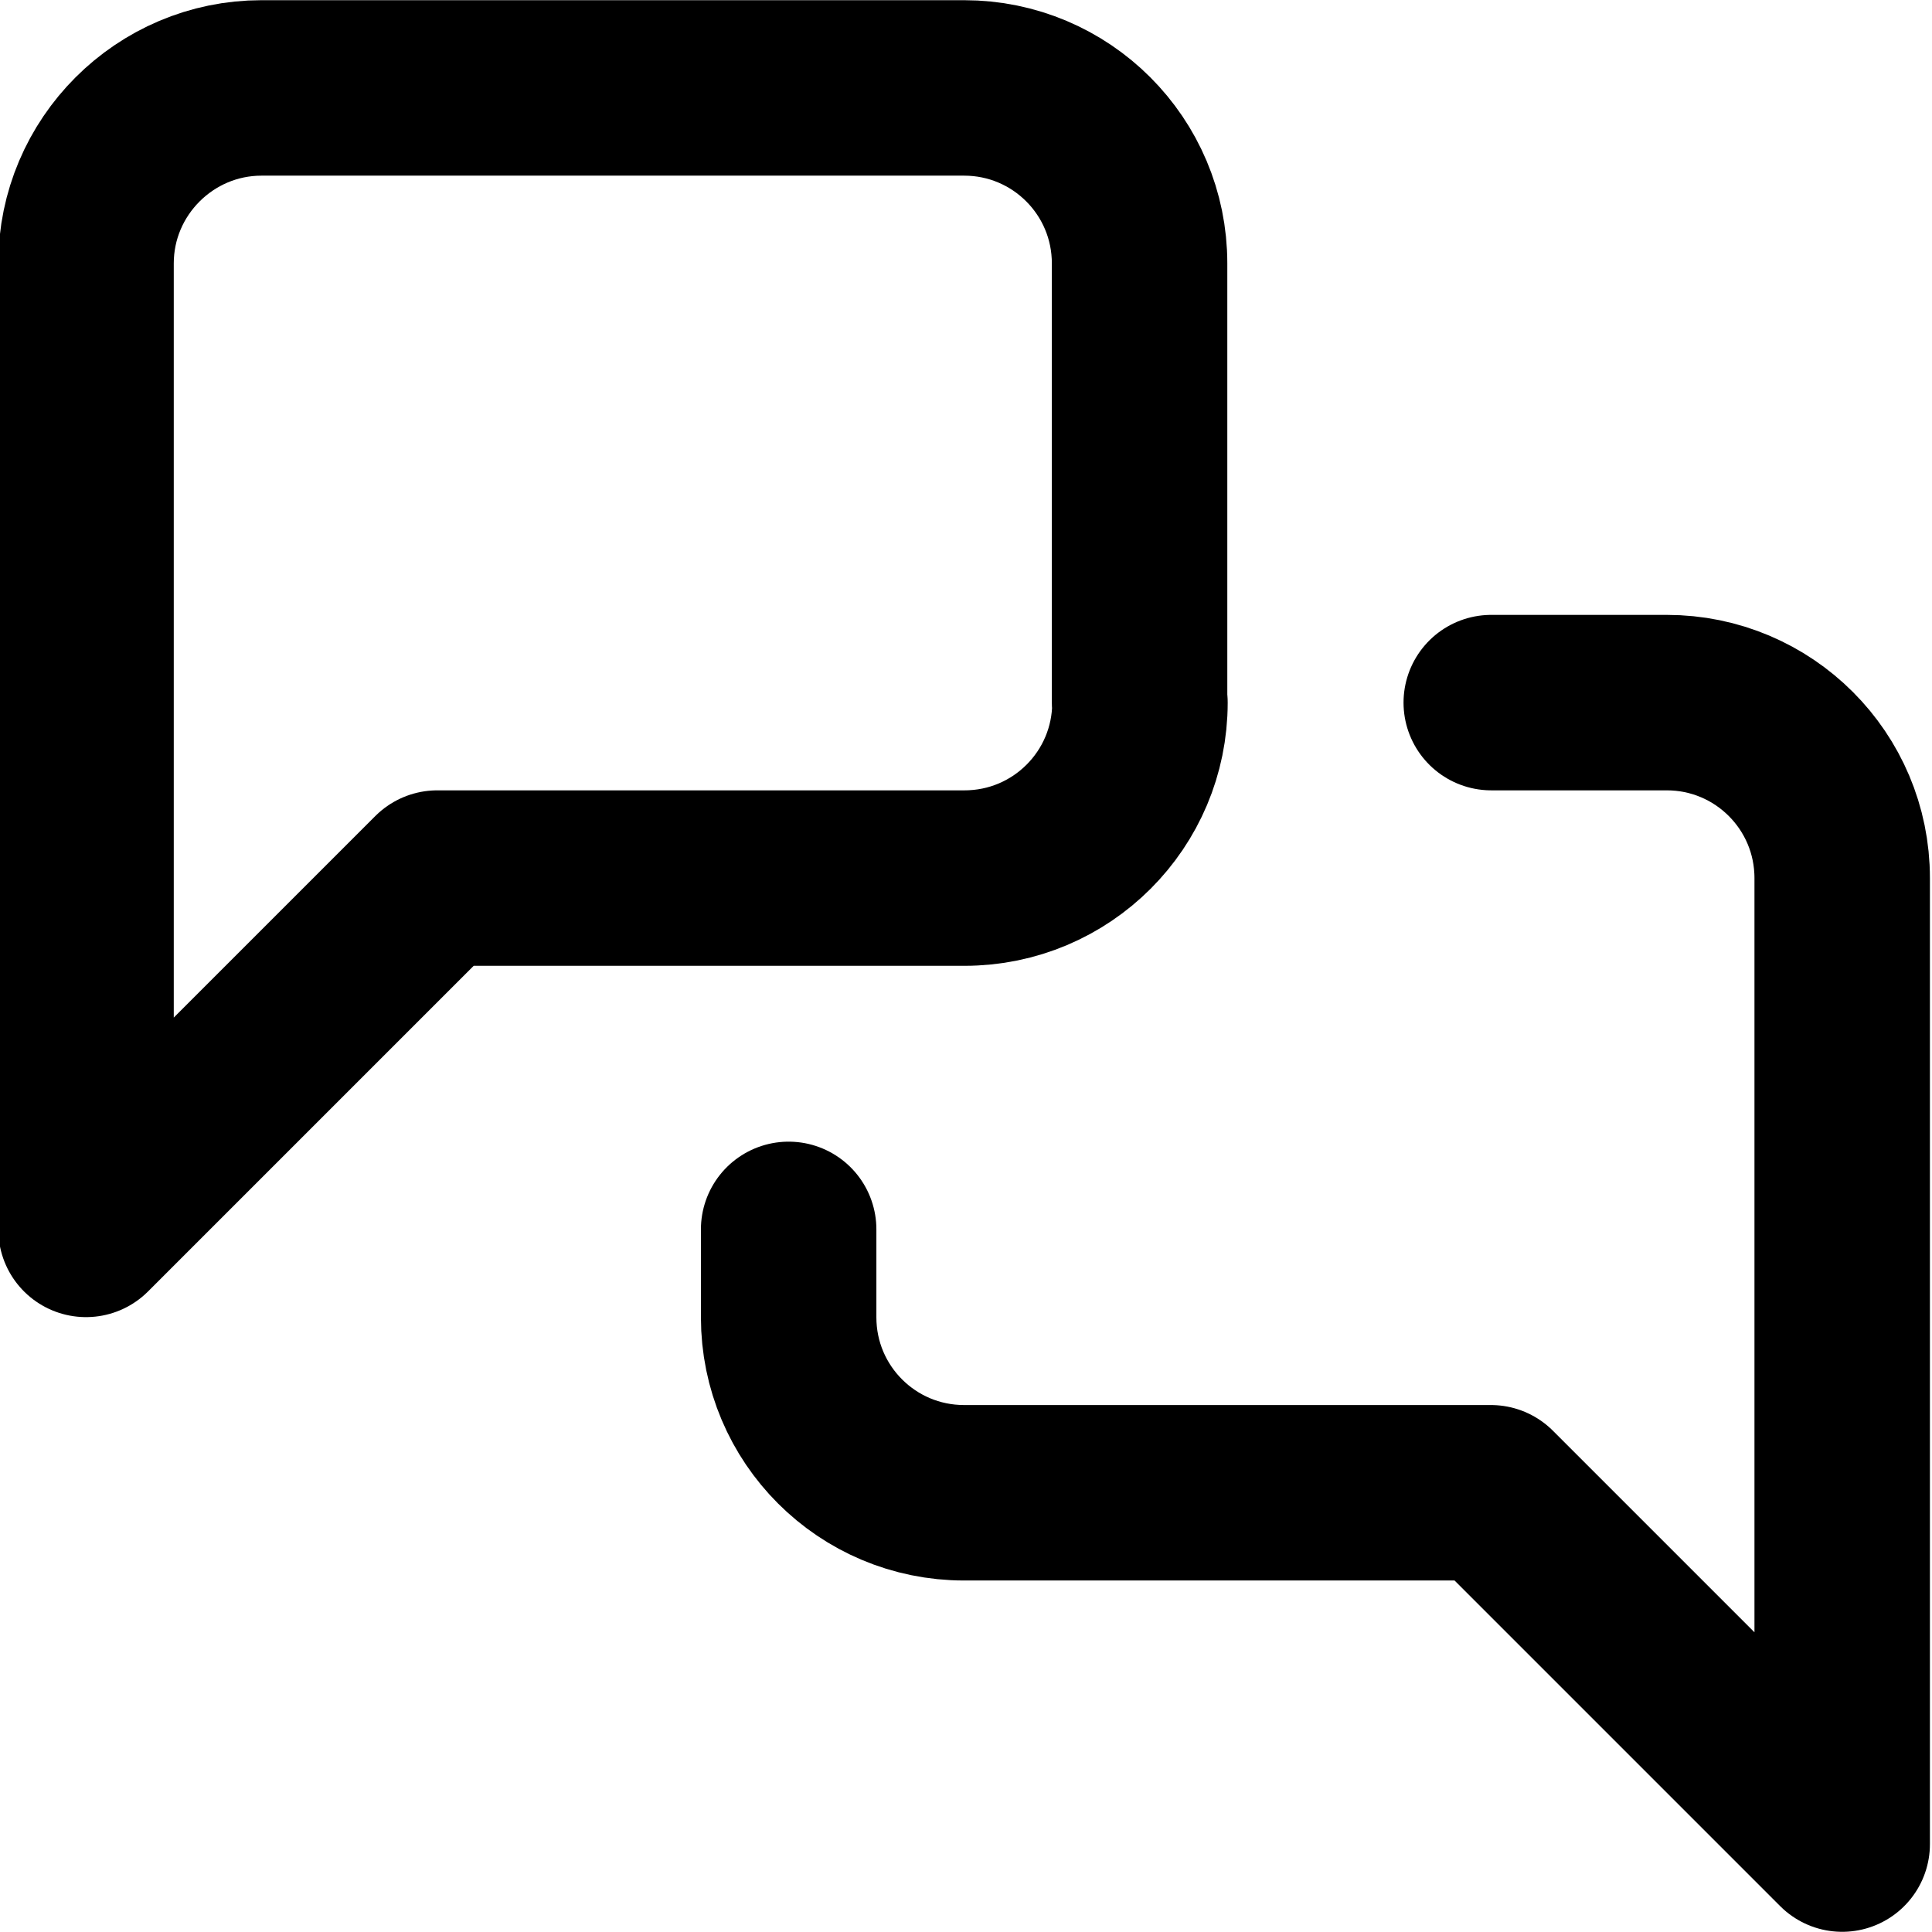 <?xml version="1.0" encoding="UTF-8"?>
<svg id="Layer_1" xmlns="http://www.w3.org/2000/svg" version="1.1" viewBox="0 0 512 512">
  <!-- Generator: Adobe Illustrator 29.2.0, SVG Export Plug-In . SVG Version: 2.1.0 Build 108)  -->
  <defs>
    <style>
      .st0 {
        fill: none;
        stroke: #000;
        stroke-linecap: round;
        stroke-linejoin: round;
        stroke-width: 46.5px;
      }
    </style>
  </defs>
  <path class="st0" d="M302.1,186.2c0,25.7-20.8,46.5-46.5,46.5H115.9l-93.1,93.1V69.8c0-25.6,20.9-46.5,46.5-46.5h186.2c25.7,0,46.5,20.8,46.5,46.5v116.4Z"/>
  <path class="st0" d="M395.2,186.2h46.5c25.7,0,46.5,20.8,46.5,46.5v256l-93.1-93.1h-139.6c-25.7,0-46.5-20.8-46.5-46.5v-23.3"/>
</svg>